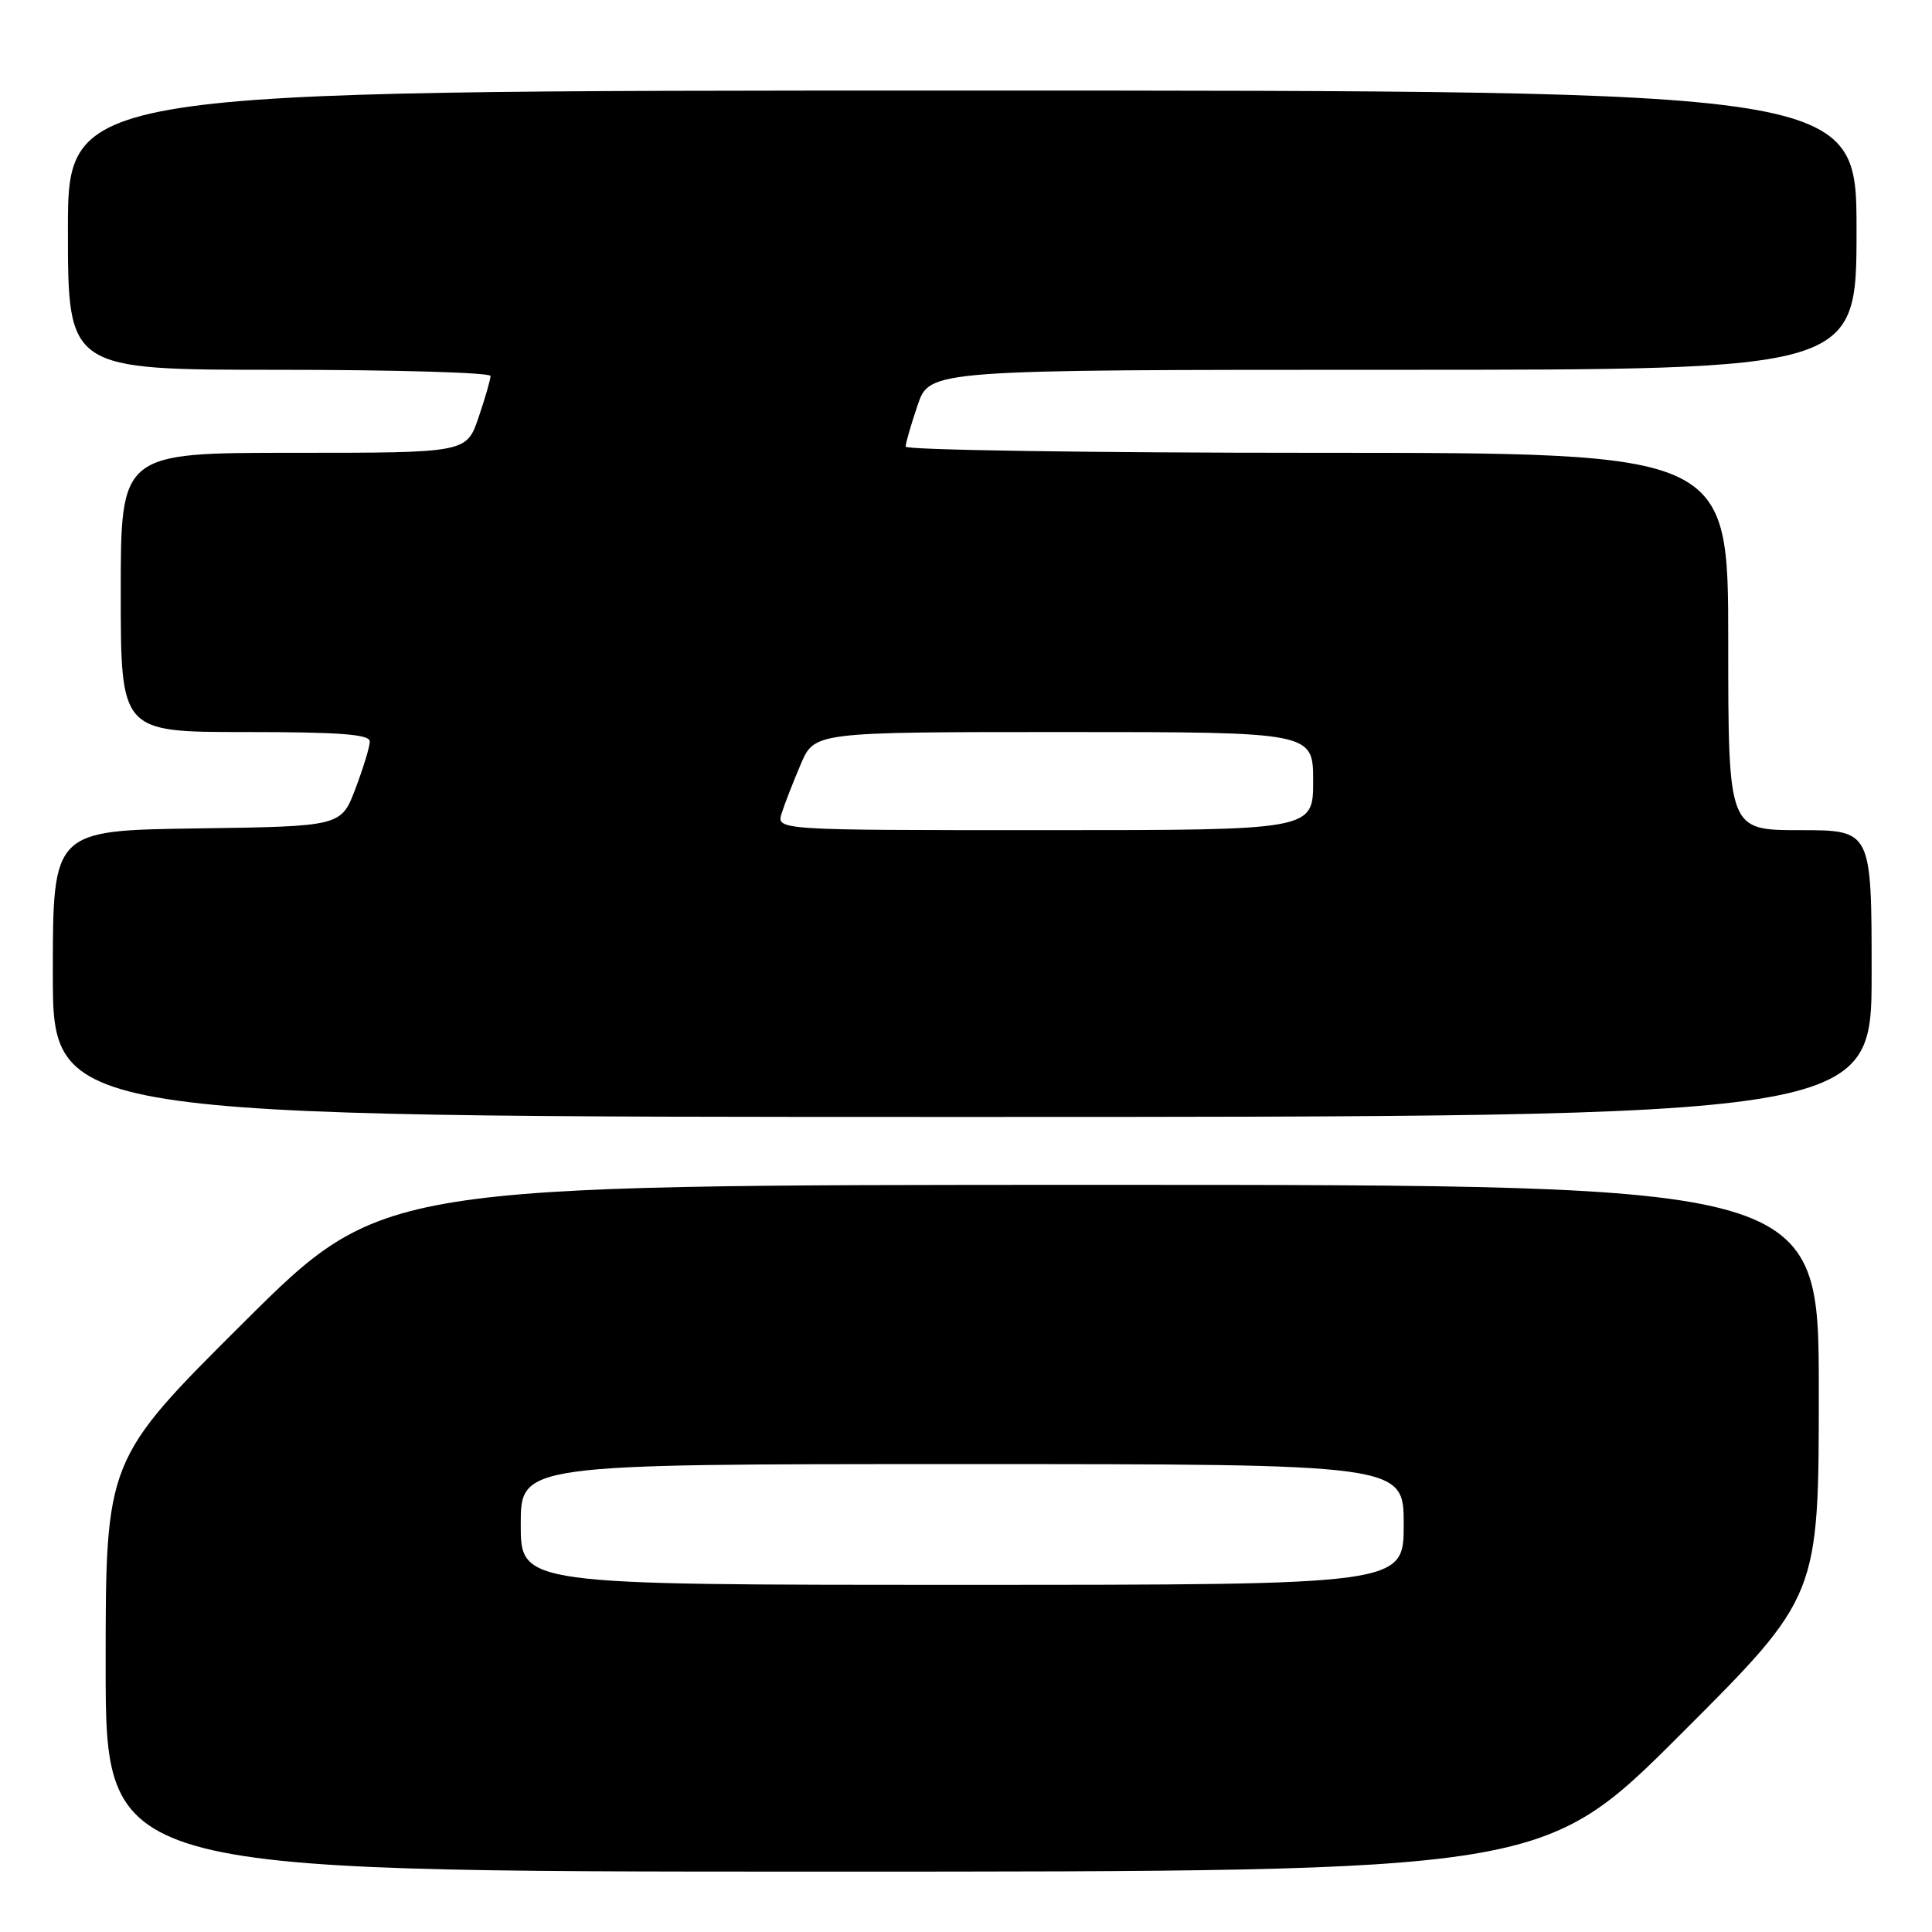 <?xml version="1.0" encoding="UTF-8" standalone="no"?>
<!DOCTYPE svg PUBLIC "-//W3C//DTD SVG 1.1//EN" "http://www.w3.org/Graphics/SVG/1.1/DTD/svg11.dtd" >
<svg xmlns="http://www.w3.org/2000/svg" xmlns:xlink="http://www.w3.org/1999/xlink" version="1.1" viewBox="0 0 256 256">
 <g >
 <path fill="currentColor"
d=" M 222.74 229.76 C 241.00 211.52 241.00 211.52 241.00 184.26 C 241.00 157.00 241.00 157.00 145.81 157.00 C 50.62 157.00 50.62 157.00 32.31 175.21 C 14.00 193.43 14.00 193.43 14.00 220.71 C 14.00 248.00 14.00 248.00 109.24 248.00 C 204.48 248.00 204.48 248.00 222.74 229.76 Z  M 248.00 129.00 C 248.00 110.00 248.00 110.00 238.50 110.00 C 229.00 110.00 229.00 110.00 229.00 85.00 C 229.00 60.00 229.00 60.00 174.50 60.00 C 144.52 60.00 120.00 59.63 120.00 59.18 C 120.00 58.73 120.72 56.25 121.59 53.68 C 123.19 49.00 123.19 49.00 184.59 49.00 C 246.00 49.00 246.00 49.00 246.00 30.50 C 246.00 12.00 246.00 12.00 127.50 12.00 C 9.00 12.00 9.00 12.00 9.00 30.50 C 9.00 49.00 9.00 49.00 37.00 49.00 C 52.40 49.00 65.00 49.37 65.00 49.82 C 65.00 50.27 64.28 52.75 63.41 55.32 C 61.81 60.00 61.81 60.00 38.91 60.00 C 16.00 60.00 16.00 60.00 16.00 78.50 C 16.00 97.00 16.00 97.00 32.50 97.00 C 45.03 97.00 49.00 97.30 49.00 98.25 C 49.00 98.94 48.14 101.75 47.10 104.50 C 45.20 109.50 45.20 109.50 26.10 109.77 C 7.00 110.04 7.00 110.04 7.00 129.02 C 7.00 148.00 7.00 148.00 127.50 148.00 C 248.00 148.00 248.00 148.00 248.00 129.00 Z  M 69.00 202.00 C 69.00 194.00 69.00 194.00 127.50 194.00 C 186.00 194.00 186.00 194.00 186.00 202.00 C 186.00 210.00 186.00 210.00 127.50 210.00 C 69.00 210.00 69.00 210.00 69.00 202.00 Z  M 103.58 107.75 C 103.97 106.51 105.11 103.59 106.11 101.25 C 107.93 97.00 107.93 97.00 140.96 97.00 C 174.00 97.00 174.00 97.00 174.00 103.50 C 174.00 110.00 174.00 110.00 138.43 110.00 C 102.87 110.00 102.87 110.00 103.58 107.75 Z "/>
</g>
</svg>